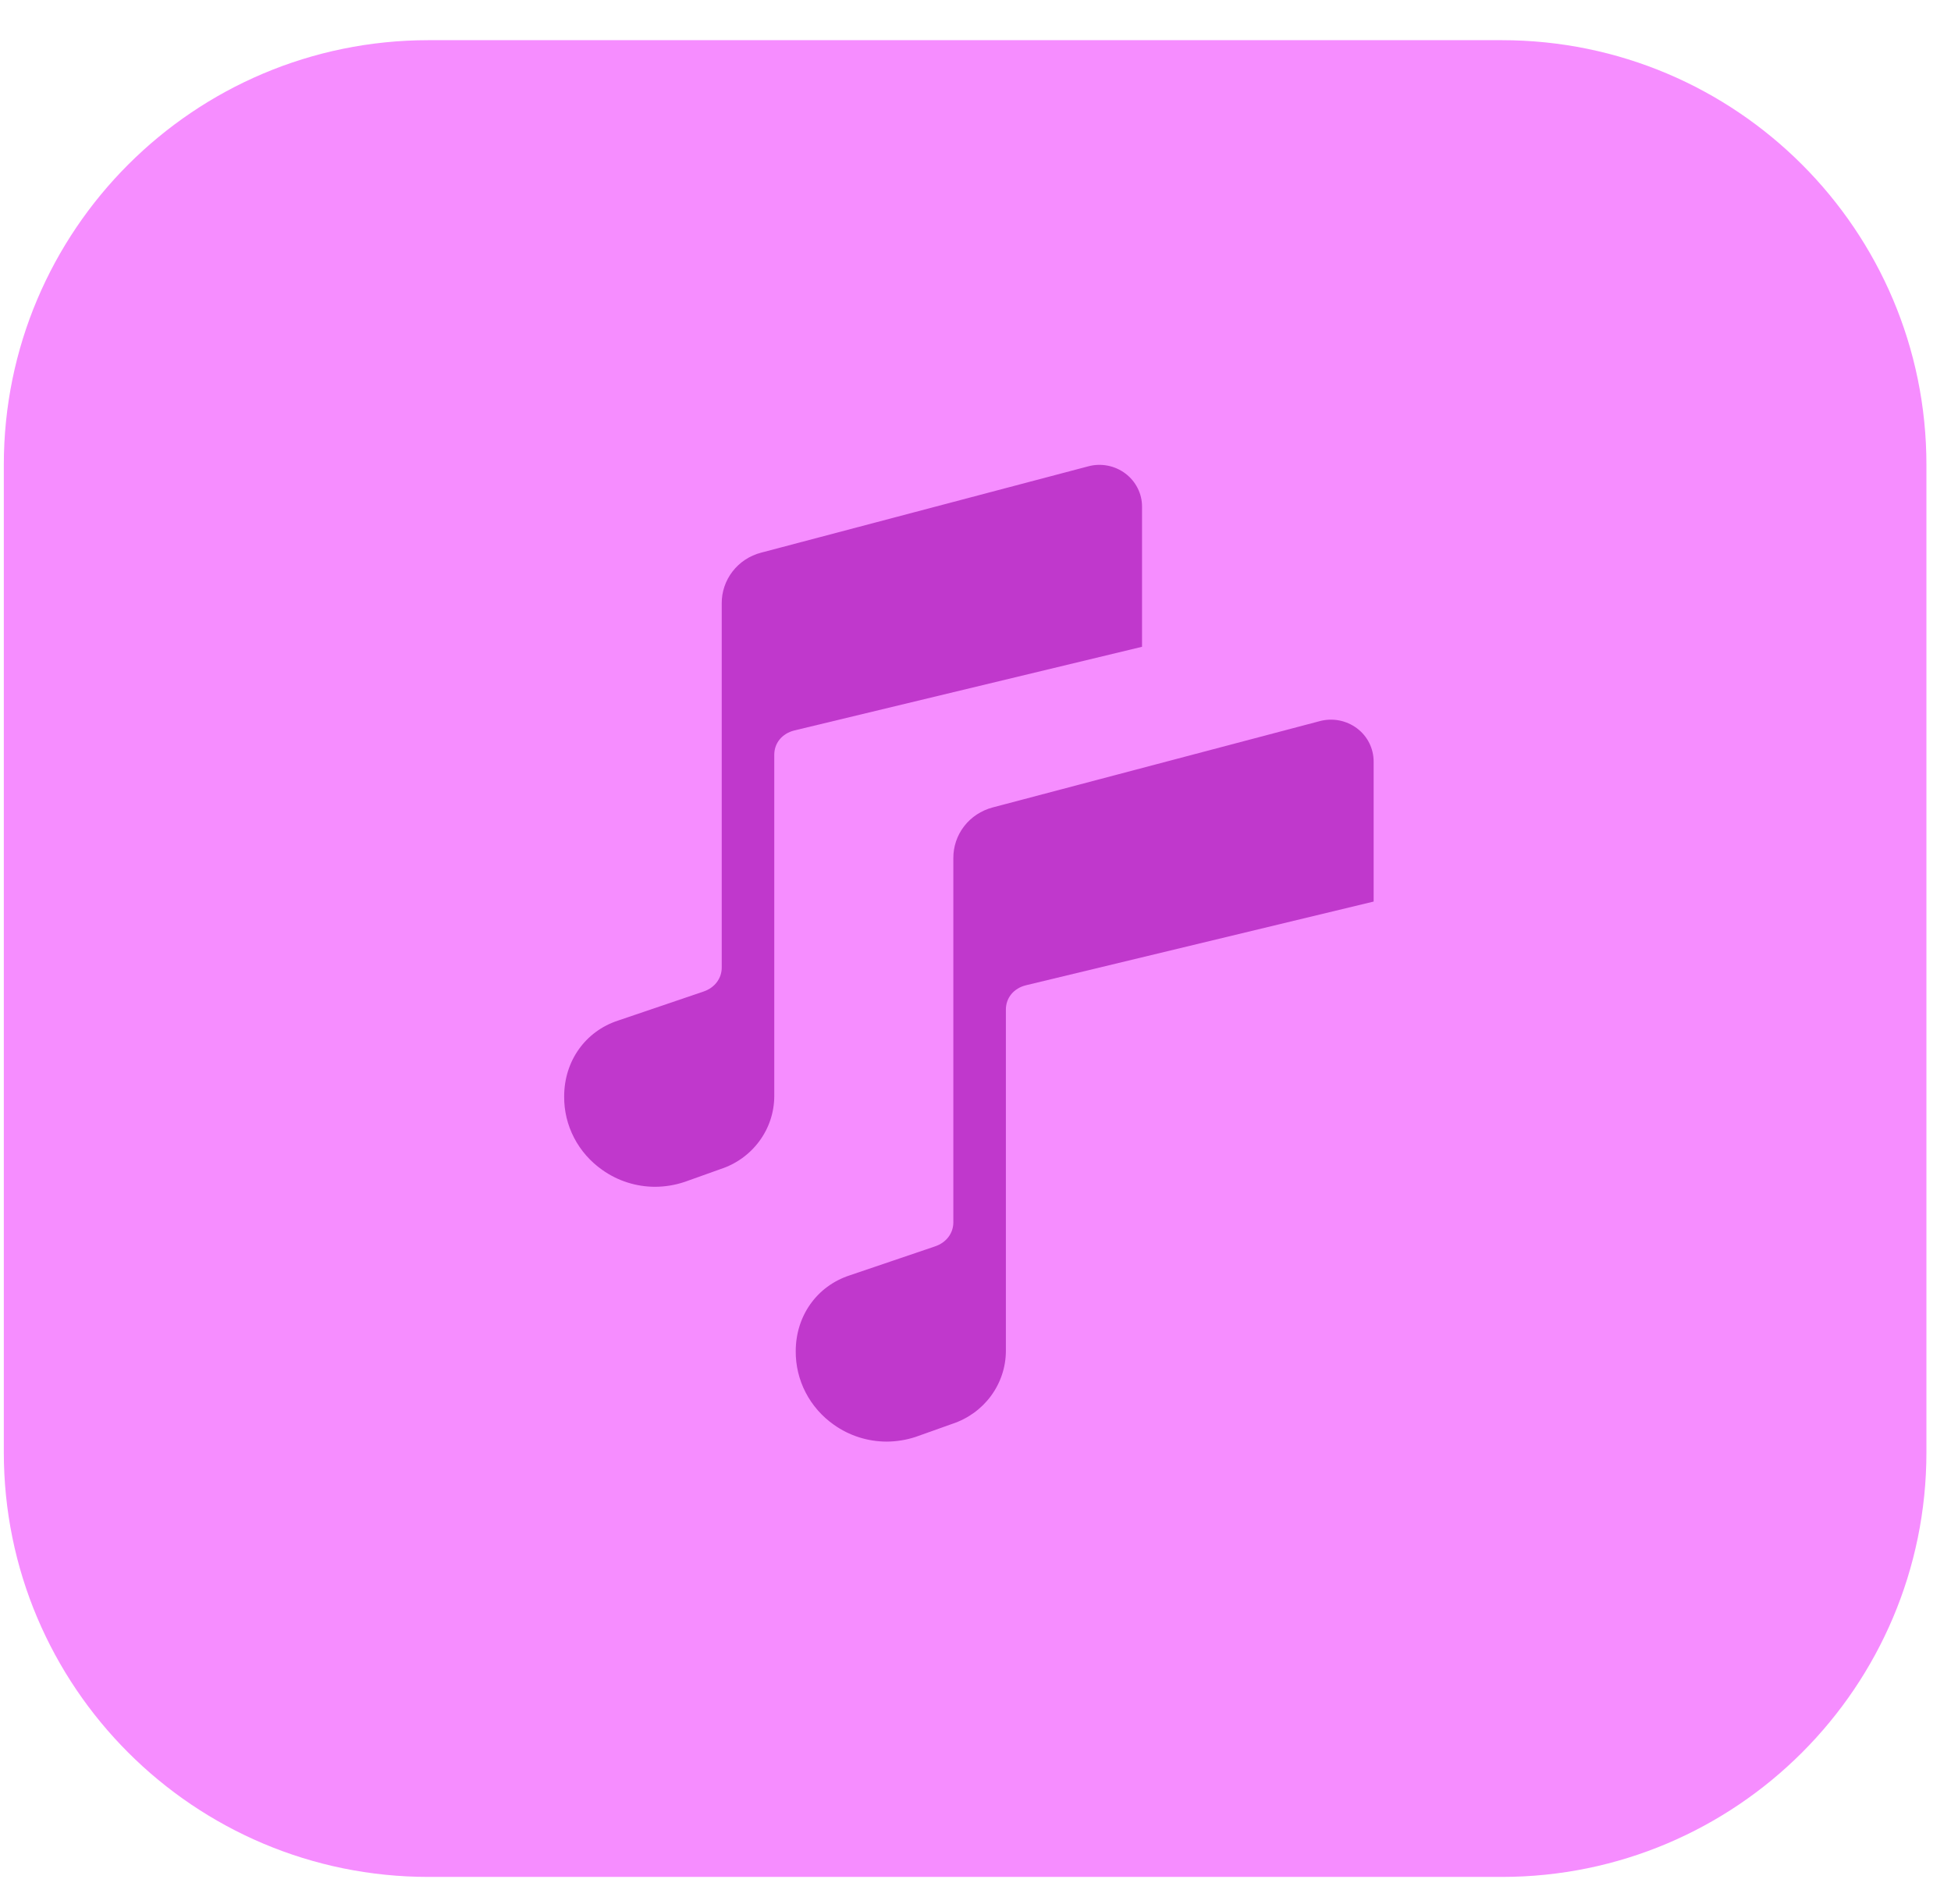 <svg width="42" height="41" viewBox="0 0 42 41" fill="none" xmlns="http://www.w3.org/2000/svg">
<path d="M0.082 10.008C0.082 4.959 4.175 0.865 9.225 0.865H32.328C37.378 0.865 41.471 4.959 41.471 10.008V31.266C41.471 36.316 37.378 40.409 32.328 40.409H9.225C4.175 40.409 0.082 36.316 0.082 31.266V10.008Z" fill="#F68DFF"/>
<path d="M23.845 10.025C23.984 10.052 24.114 10.11 24.226 10.194C24.338 10.278 24.429 10.387 24.491 10.511C24.554 10.635 24.586 10.772 24.585 10.91V13.925L17.105 15.725L17.098 15.727C16.837 15.792 16.668 15.997 16.668 16.25V23.605C16.666 23.951 16.554 24.289 16.346 24.569C16.139 24.85 15.848 25.06 15.513 25.169L14.741 25.445L14.728 25.449C14.526 25.516 14.314 25.55 14.1 25.551C13.693 25.55 13.296 25.423 12.966 25.188C12.709 25.008 12.501 24.77 12.358 24.495C12.215 24.219 12.142 23.914 12.145 23.605C12.145 22.845 12.6 22.204 13.303 21.973L15.14 21.349L15.145 21.347C15.383 21.268 15.537 21.066 15.537 20.833V12.992C15.535 12.743 15.617 12.501 15.77 12.303C15.923 12.105 16.138 11.963 16.383 11.899L23.427 10.04C23.563 10.003 23.706 9.998 23.845 10.025Z" fill="#C038CC"/>
<path d="M28.831 15.511C28.969 15.538 29.1 15.596 29.212 15.68C29.324 15.764 29.415 15.872 29.477 15.997C29.539 16.121 29.571 16.258 29.571 16.396V19.41L22.091 21.211L22.084 21.213C21.823 21.277 21.654 21.483 21.654 21.736V29.091C21.652 29.437 21.539 29.774 21.332 30.055C21.125 30.335 20.834 30.545 20.499 30.655L19.727 30.93L19.713 30.935C19.511 31.002 19.299 31.036 19.086 31.037C18.678 31.036 18.281 30.909 17.951 30.674C17.695 30.494 17.487 30.256 17.344 29.981C17.201 29.705 17.128 29.4 17.13 29.091C17.13 28.331 17.585 27.69 18.288 27.459L20.126 26.835L20.131 26.833C20.369 26.754 20.523 26.552 20.523 26.318V18.478C20.521 18.229 20.602 17.987 20.755 17.789C20.908 17.591 21.124 17.449 21.369 17.384L28.413 15.525C28.549 15.489 28.692 15.484 28.831 15.511Z" fill="#C038CC"/>
</svg>
